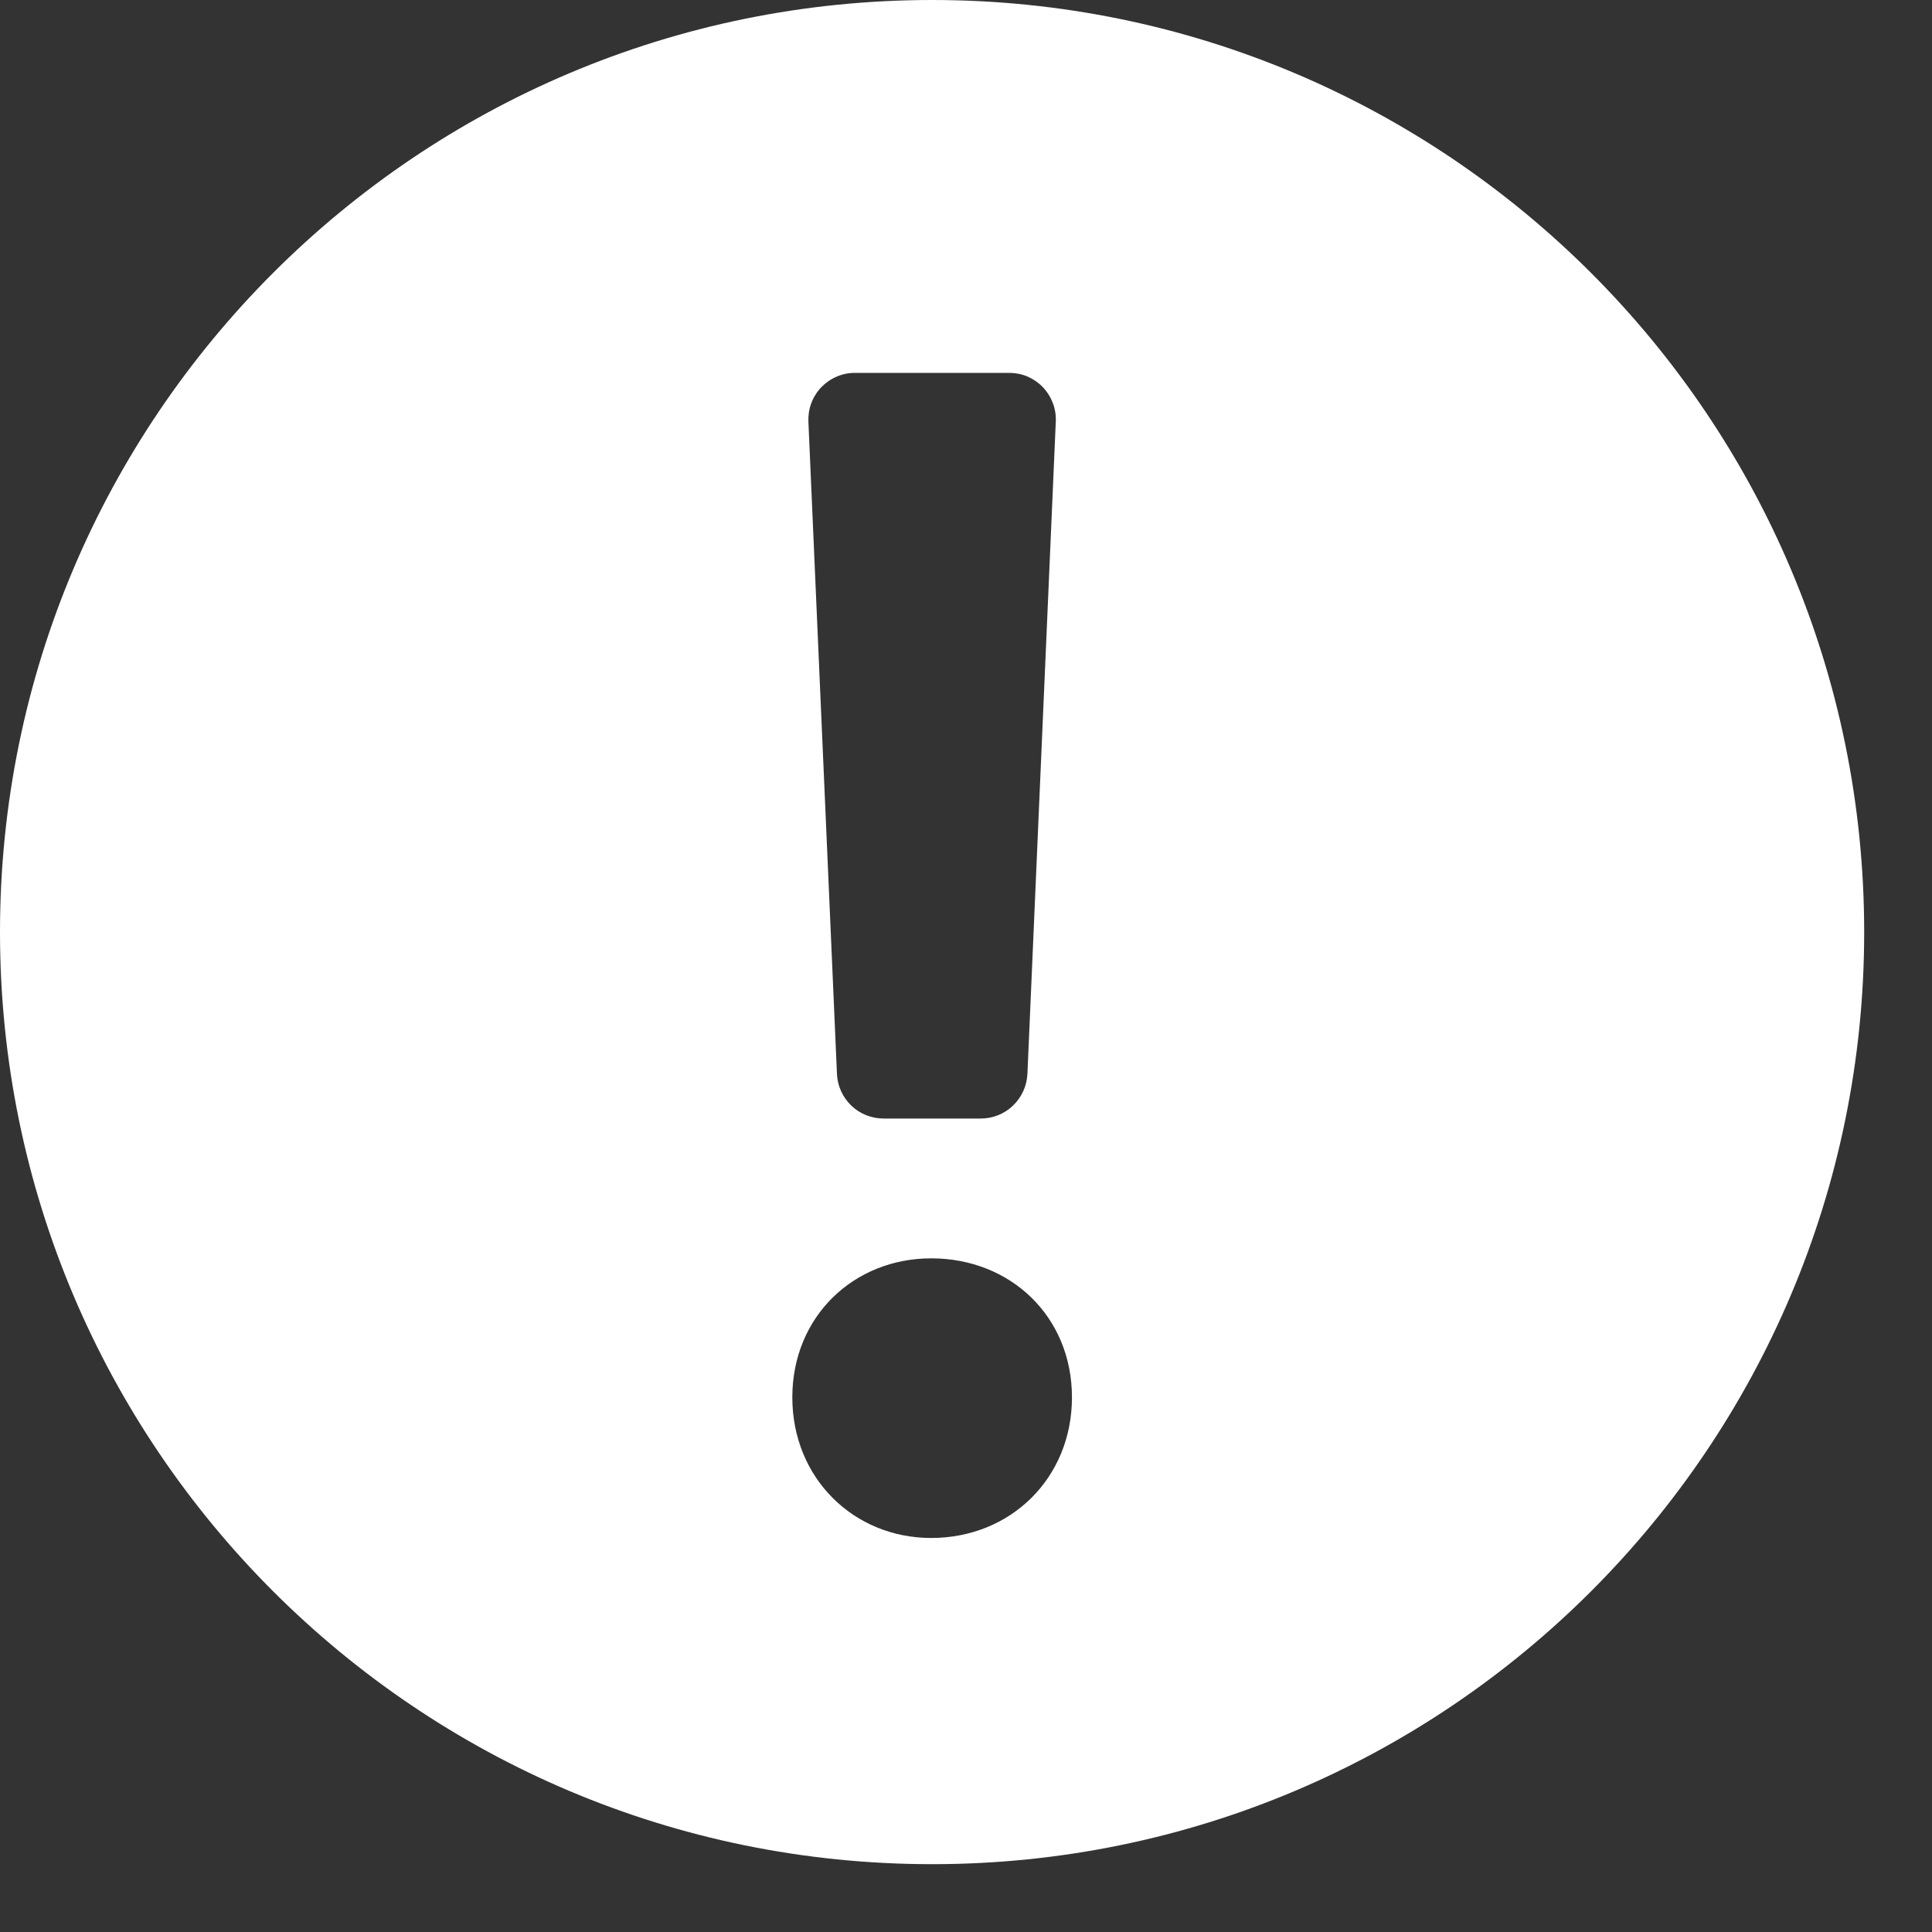 <svg width="19" height="19" viewBox="0 0 19 19" fill="none" xmlns="http://www.w3.org/2000/svg">
<rect x="0" y="0" width="19" height="19" fill="#333333" stroke="none"/>
<path fill-rule="evenodd" clip-rule="evenodd" d="M9.167 18.333C14.229 18.333 18.333 14.229 18.333 9.167C18.333 4.104 14.229 0 9.167 0C4.104 0 0 4.104 0 9.167C0 14.229 4.104 18.333 9.167 18.333ZM7.792 13.742C7.792 12.947 8.396 12.375 9.158 12.375C9.938 12.375 10.542 12.947 10.542 13.742C10.542 14.537 9.938 15.125 9.158 15.125C8.396 15.125 7.792 14.537 7.792 13.742ZM8.408 3.667C8.346 3.667 8.285 3.679 8.228 3.704C8.171 3.728 8.12 3.764 8.077 3.808C8.034 3.853 8.001 3.906 7.979 3.964C7.957 4.022 7.948 4.083 7.95 4.145L8.231 10.562C8.236 10.68 8.287 10.791 8.372 10.873C8.457 10.955 8.571 11 8.689 11H9.645C9.763 11 9.877 10.955 9.962 10.873C10.048 10.791 10.098 10.68 10.104 10.562L10.383 4.145C10.386 4.083 10.376 4.022 10.354 3.964C10.332 3.906 10.299 3.853 10.256 3.808C10.213 3.763 10.162 3.728 10.105 3.703C10.048 3.679 9.987 3.667 9.925 3.667H8.408Z" fill="white"/>
</svg>
